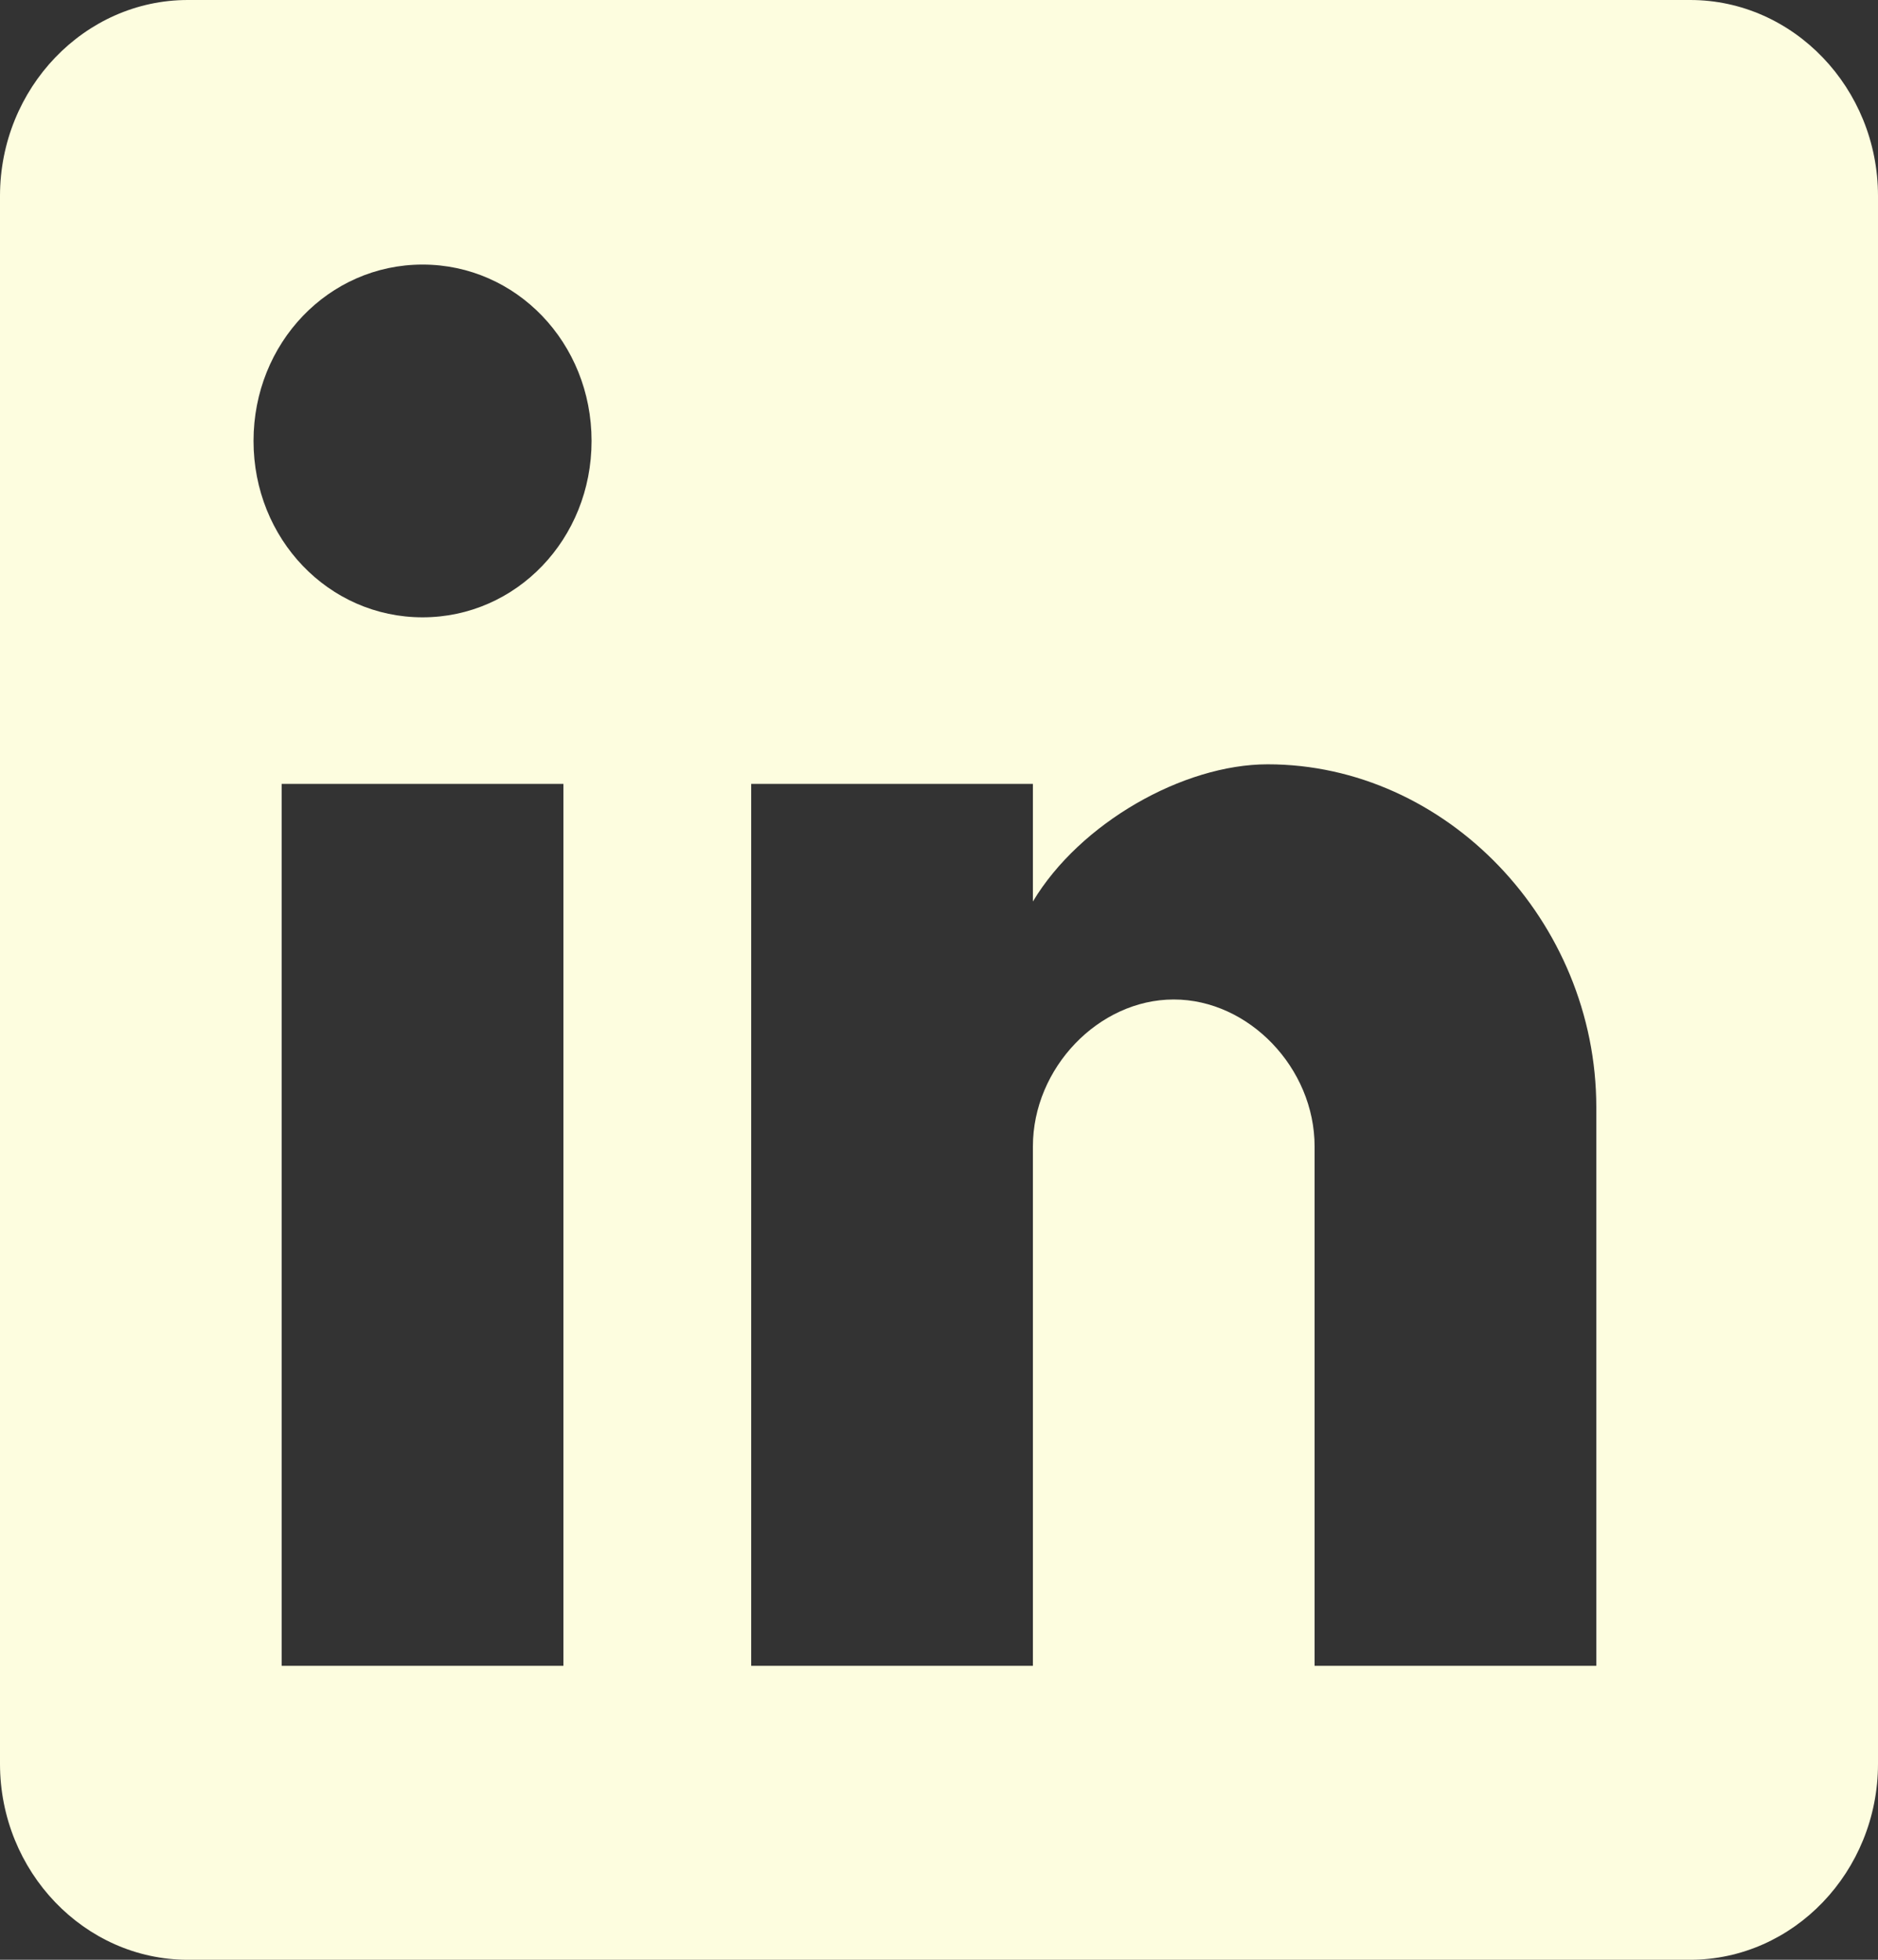 <svg width="23" height="24" viewBox="0 0 23 24" fill="none" xmlns="http://www.w3.org/2000/svg">
    <rect x="0" y="0" width="23" height="24" fill="#333333" stroke="none"/>
    <path d="M20.7 0H2.3C1.035 0 0 1.08 0 2.4V21.6C0 22.92 1.035 24 2.3 24H20.7C21.965 24 23 22.92 23 21.6V2.4C23 1.08 21.965 0 20.7 0ZM6.9 20.4H3.45V9.6H6.9V20.4ZM5.175 7.56C4.025 7.56 3.105 6.6 3.105 5.4C3.105 4.2 4.025 3.24 5.175 3.24C6.325 3.24 7.245 4.2 7.245 5.4C7.245 6.6 6.325 7.56 5.175 7.56ZM19.55 20.4H16.1V14.04C16.1 13.08 15.295 12.24 14.375 12.24C13.455 12.24 12.65 13.08 12.65 14.04V20.4H9.2V9.6H12.65V11.04C13.225 10.08 14.49 9.36 15.525 9.36C17.71 9.36 19.55 11.28 19.55 13.56V20.4Z" fill="#FDFDDF"/>
</svg>
